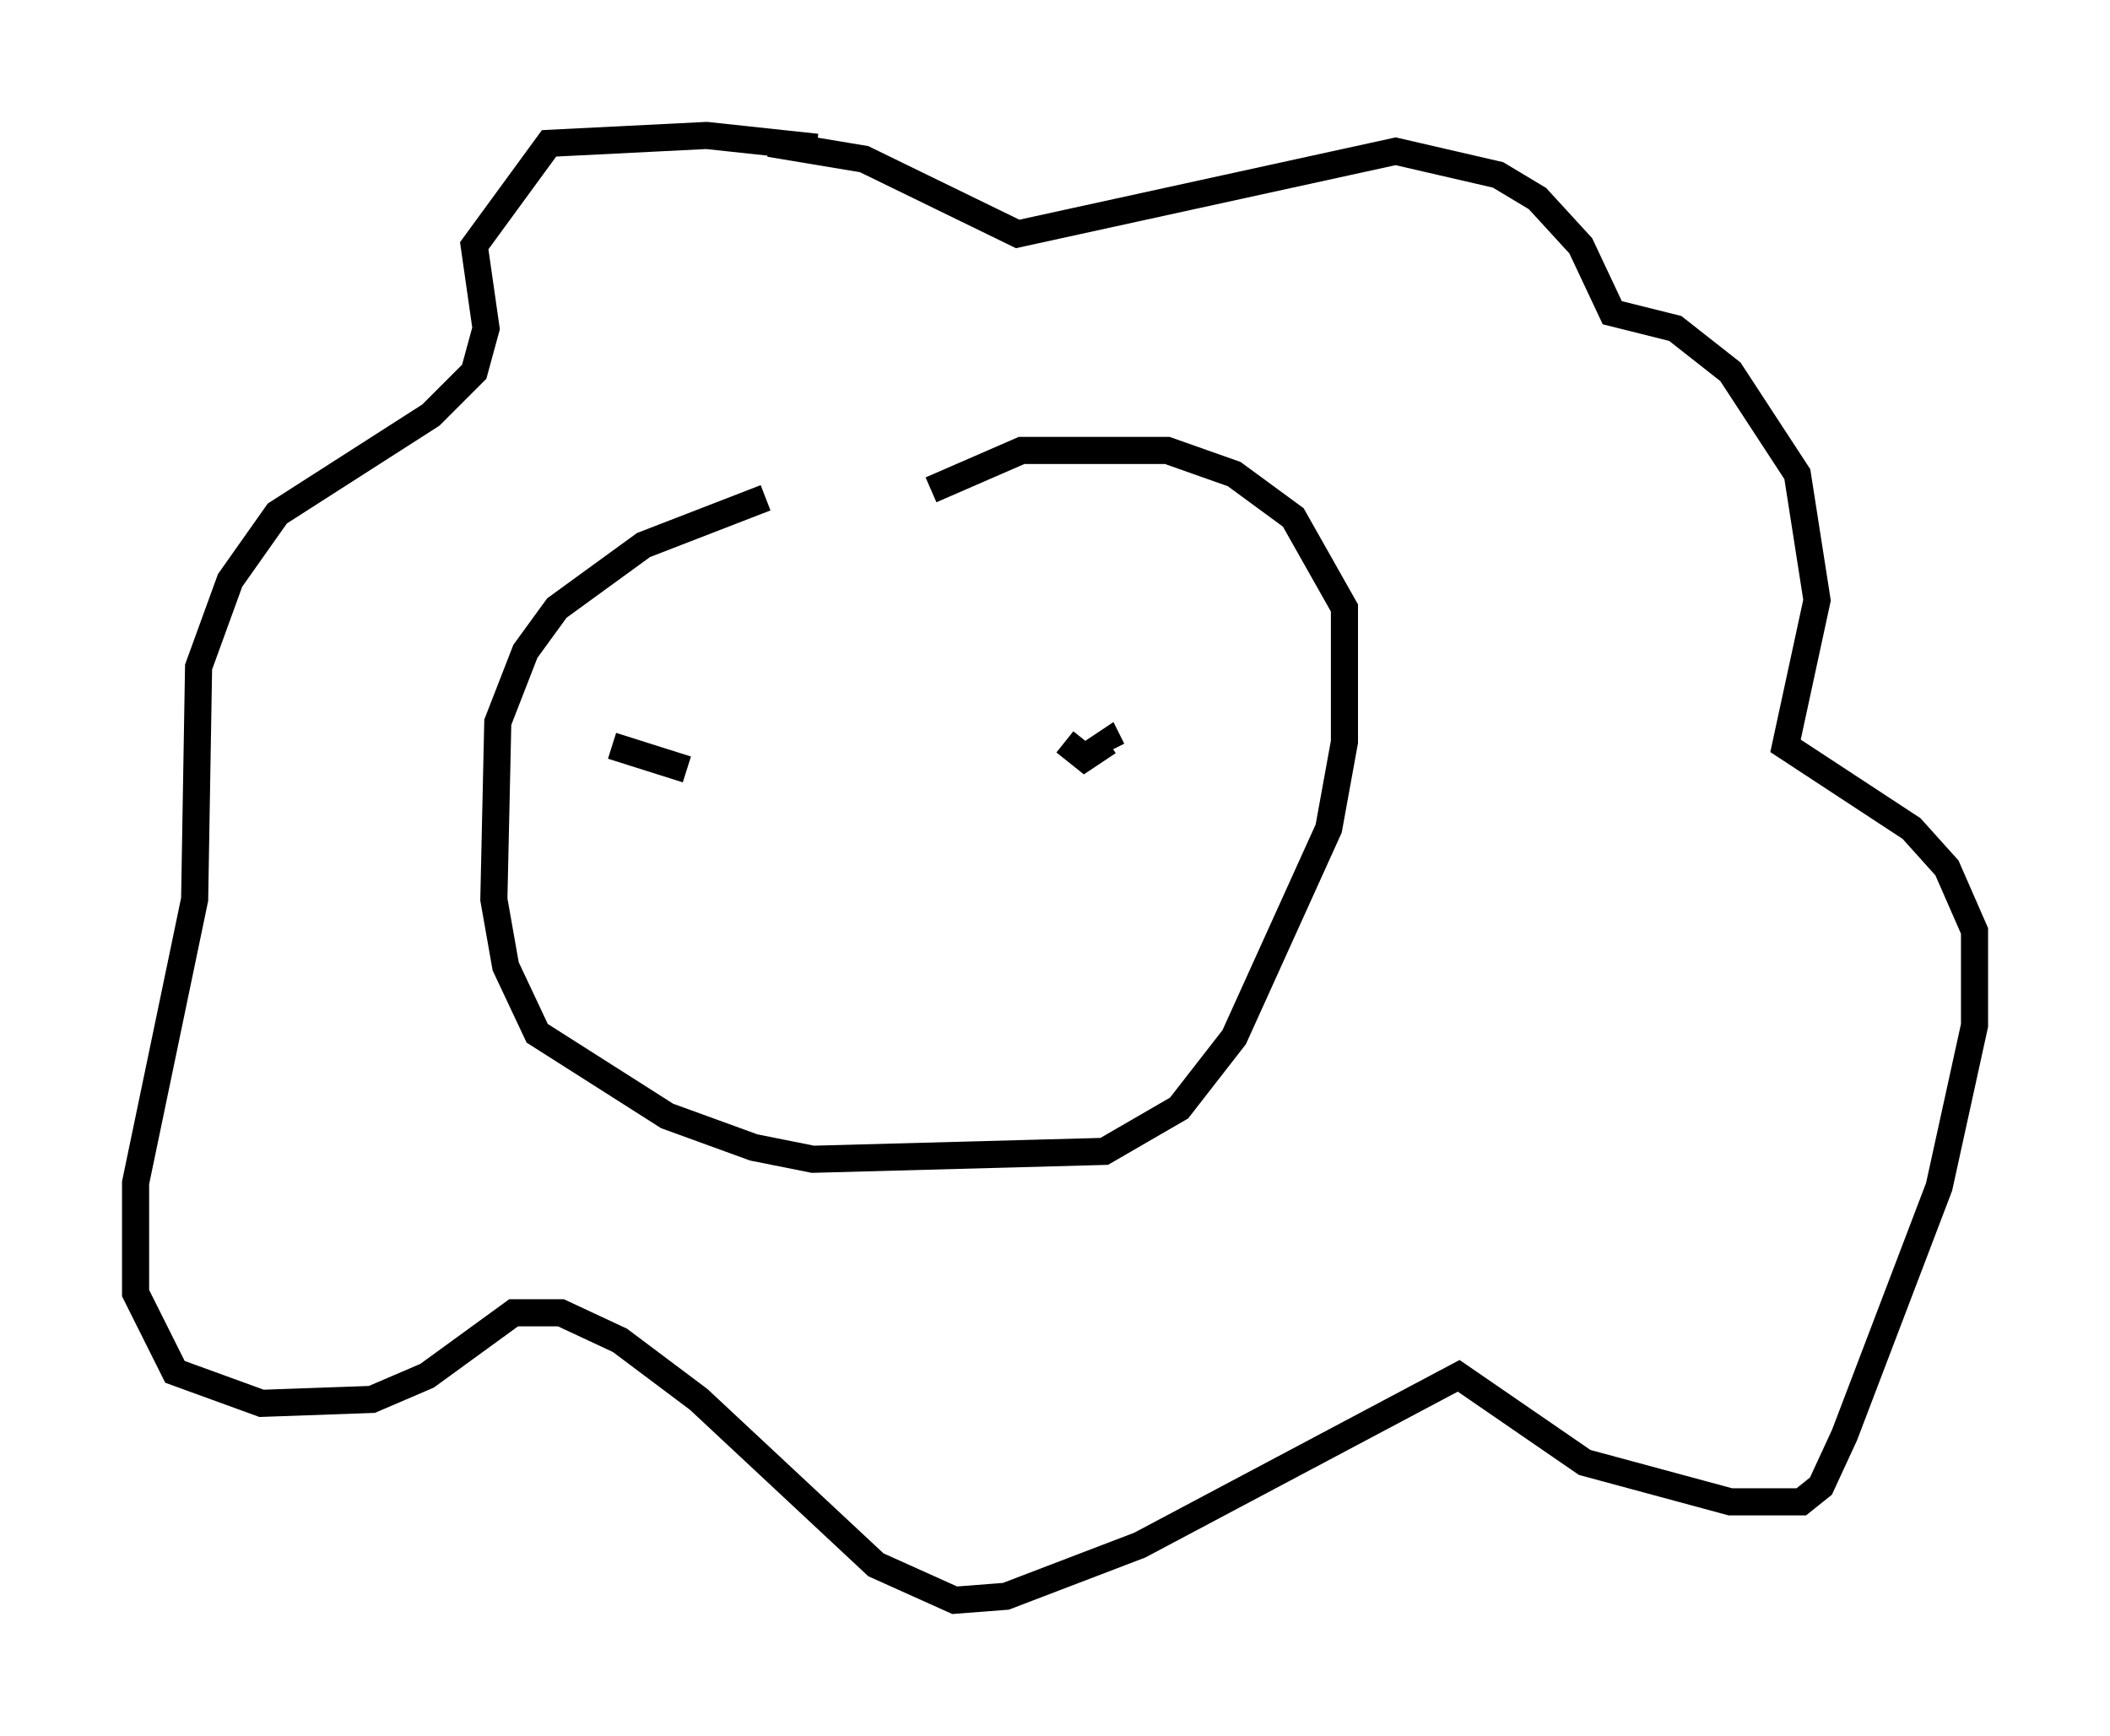 <?xml version="1.0" encoding="utf-8" ?>
<svg baseProfile="full" height="64.033" version="1.1" width="77.832" xmlns="http://www.w3.org/2000/svg" xmlns:ev="http://www.w3.org/2001/xml-events" xmlns:xlink="http://www.w3.org/1999/xlink"><defs /><rect fill="white" height="64.033" width="77.832" x="0" y="0" /><path d="M35.503, 18.363 m-7.263, 0.0 l-4.503, 1.743 -3.196, 2.324 l-1.162, 1.598 -1.017, 2.615 l-0.145, 6.536 0.436, 2.469 l1.162, 2.469 4.793, 3.05 l3.196, 1.162 2.179, 0.436 l10.749, -0.291 2.76, -1.598 l2.034, -2.615 3.486, -7.698 l0.581, -3.196 0.0, -4.939 l-1.888, -3.341 -2.179, -1.598 l-2.469, -0.872 -5.374, 0.0 l-3.341, 1.453 m-4.212, -12.637 l-4.067, -0.436 -5.81, 0.291 l-2.76, 3.777 0.436, 3.05 l-0.436, 1.598 -1.598, 1.598 l-5.665, 3.631 -1.743, 2.469 l-1.162, 3.196 -0.145, 8.57 l-2.179, 10.458 0.0, 4.067 l1.453, 2.905 3.196, 1.162 l4.067, -0.145 2.034, -0.872 l3.196, -2.324 1.743, 0.0 l2.179, 1.017 2.905, 2.179 l6.536, 6.101 2.905, 1.307 l1.888, -0.145 4.939, -1.888 l11.765, -6.246 4.648, 3.196 l5.374, 1.453 2.615, 0.0 l0.726, -0.581 0.872, -1.888 l3.486, -9.151 1.307, -5.955 l0.0, -3.486 -1.017, -2.324 l-1.307, -1.453 -4.648, -3.05 l1.162, -5.374 -0.726, -4.648 l-2.469, -3.777 -2.034, -1.598 l-2.324, -0.581 -1.162, -2.469 l-1.598, -1.743 -1.453, -0.872 l-3.777, -0.872 -13.944, 3.05 l-5.665, -2.76 -3.486, -0.581 m-5.81, 22.223 l2.76, 0.872 m13.944, -1.017 l0.726, 0.581 0.872, -0.581 l0.145, 0.291 " fill="none" stroke="black" stroke-width="1" /></svg>